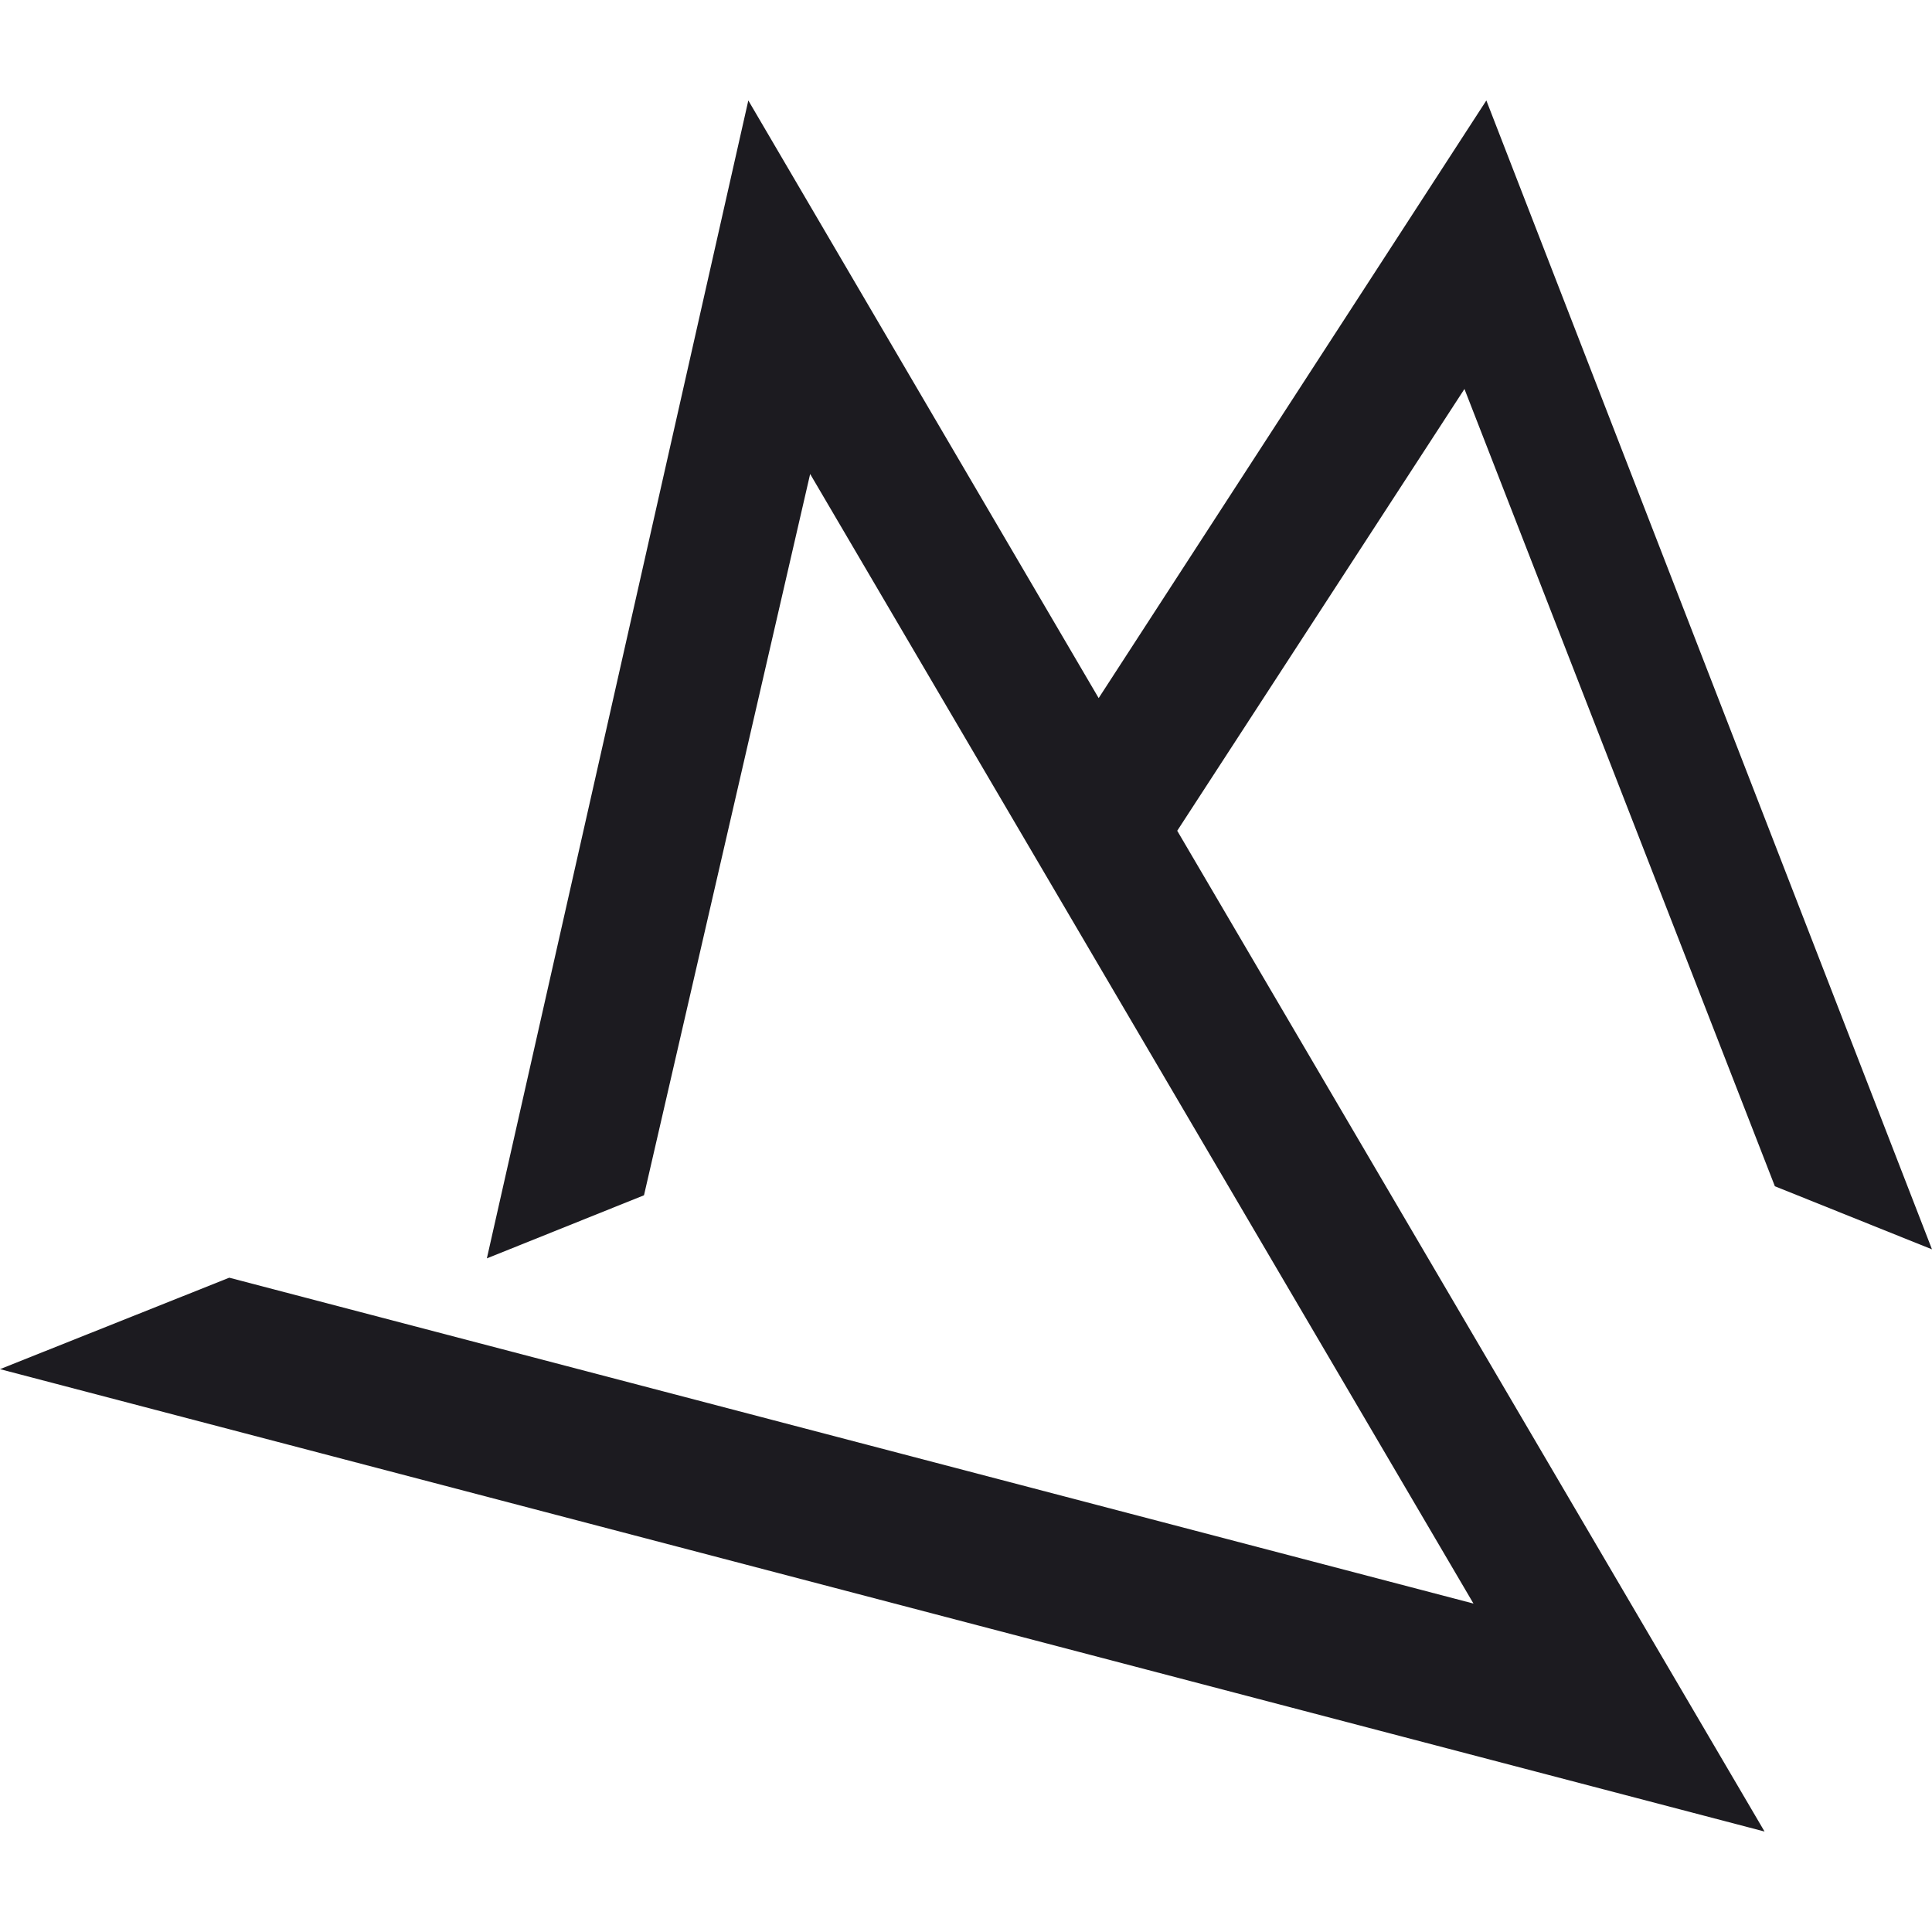<?xml version="1.0" encoding="utf-8"?>
<!-- Generator: Adobe Illustrator 23.0.4, SVG Export Plug-In . SVG Version: 6.00 Build 0)  -->
<svg version="1.1" id="Camada_1" xmlns="http://www.w3.org/2000/svg" xmlns:xlink="http://www.w3.org/1999/xlink" x="0px" y="0px"
	 viewBox="0 0 15 15" style="enable-background:new 0 0 15 15;" xml:space="preserve">
<style type="text/css">
	.st0{fill:#1C1B20;}
</style>
<polygon class="st0" points="3.78,9.77 5.81,0.78 8.53,5.42 11.54,0.78 15,9.7 13.78,9.21 11.37,3.02 9.14,6.45 13.7,14.22 0,10.63 
	1.78,9.92 11.44,12.45 6.29,3.68 5,9.28 "/>
</svg>
